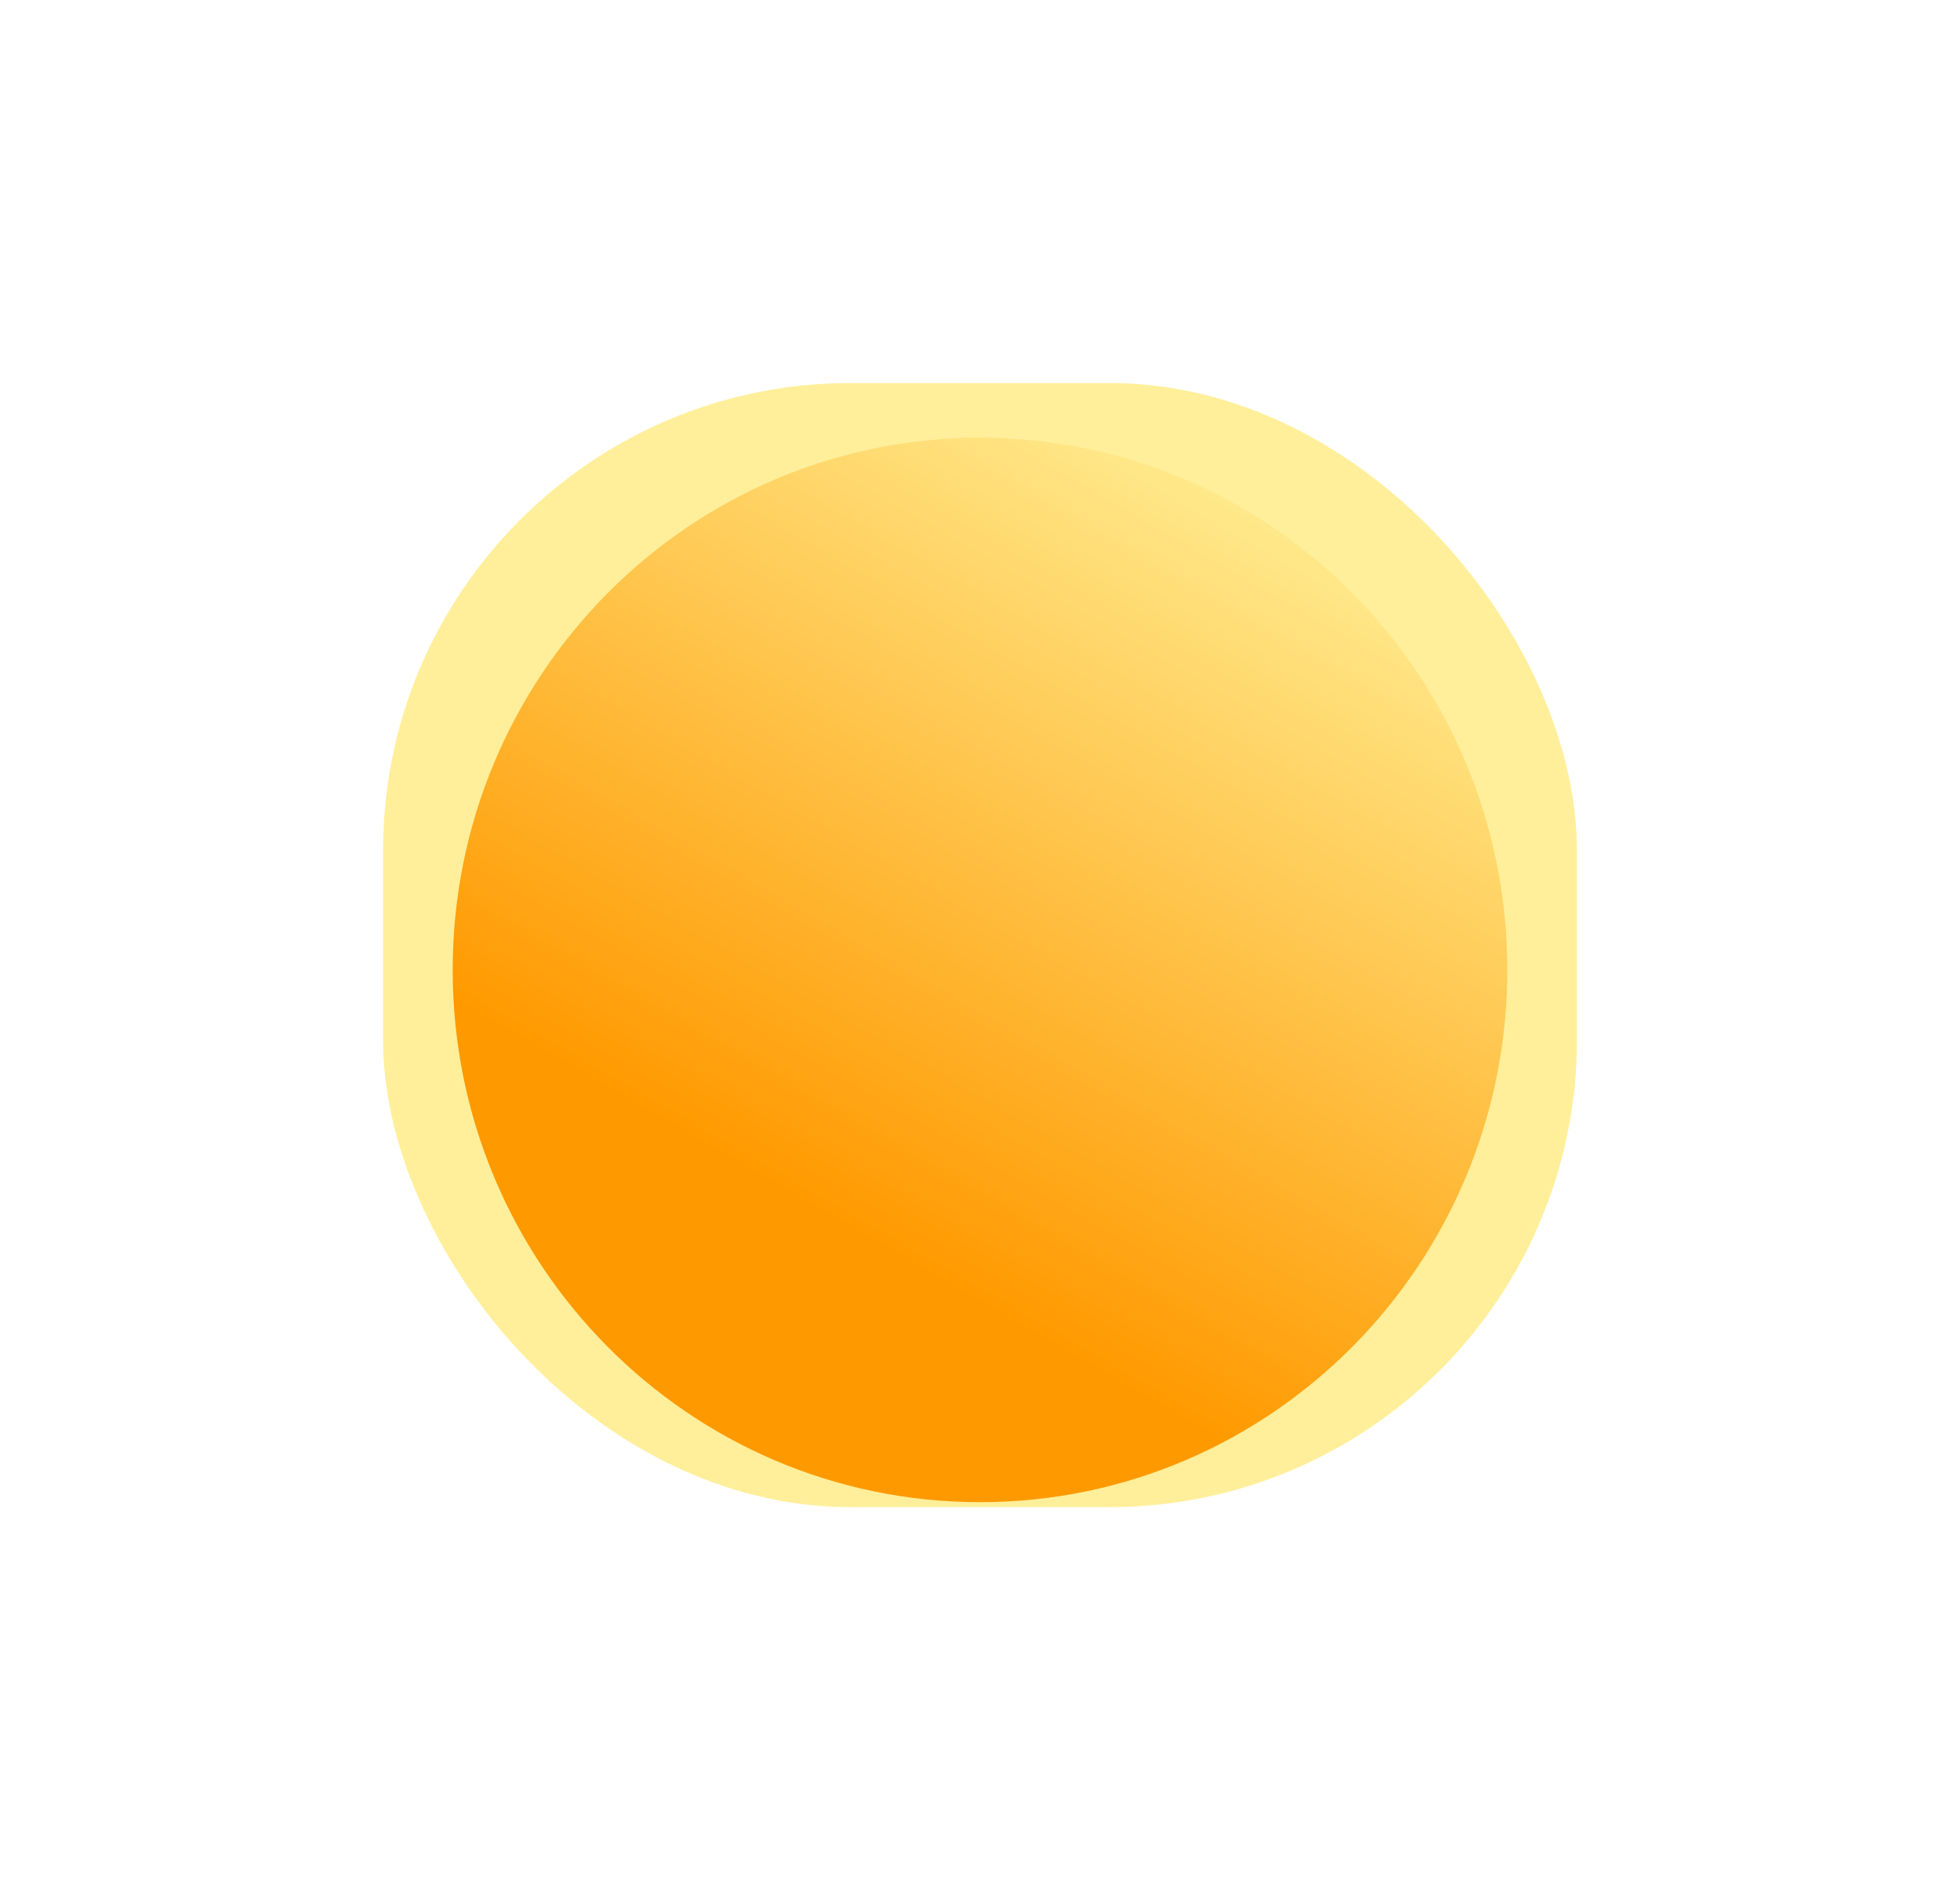 <svg width="394" height="380" viewBox="0 0 394 380" fill="none" xmlns="http://www.w3.org/2000/svg">
<g filter="url(#filter0_f_66_507)">
<rect x="77" y="77" width="240" height="226" rx="94" fill="#FFEF9A"/>
</g>
<g filter="url(#filter1_i_66_507)">
<path d="M303 190C303 249.094 255.542 297 197 297C138.458 297 91 249.094 91 190C91 130.906 138.458 83 197 83C255.542 83 303 130.906 303 190Z" fill="url(#paint0_linear_66_507)"/>
</g>
<defs>
<filter id="filter0_f_66_507" x="0" y="0" width="394" height="380" filterUnits="userSpaceOnUse" color-interpolation-filters="sRGB">
<feFlood flood-opacity="0" result="BackgroundImageFix"/>
<feBlend mode="normal" in="SourceGraphic" in2="BackgroundImageFix" result="shape"/>
<feGaussianBlur stdDeviation="38.5" result="effect1_foregroundBlur_66_507"/>
</filter>
<filter id="filter1_i_66_507" x="91" y="83" width="212" height="219" filterUnits="userSpaceOnUse" color-interpolation-filters="sRGB">
<feFlood flood-opacity="0" result="BackgroundImageFix"/>
<feBlend mode="normal" in="SourceGraphic" in2="BackgroundImageFix" result="shape"/>
<feColorMatrix in="SourceAlpha" type="matrix" values="0 0 0 0 0 0 0 0 0 0 0 0 0 0 0 0 0 0 127 0" result="hardAlpha"/>
<feOffset dy="5"/>
<feGaussianBlur stdDeviation="9"/>
<feComposite in2="hardAlpha" operator="arithmetic" k2="-1" k3="1"/>
<feColorMatrix type="matrix" values="0 0 0 0 1 0 0 0 0 1 0 0 0 0 1 0 0 0 0.81 0"/>
<feBlend mode="normal" in2="shape" result="effect1_innerShadow_66_507"/>
</filter>
<linearGradient id="paint0_linear_66_507" x1="180.899" y1="248.241" x2="269.356" y2="94.55" gradientUnits="userSpaceOnUse">
<stop stop-color="#FF9900"/>
<stop offset="1" stop-color="#FFEE94"/>
</linearGradient>
</defs>
</svg>

